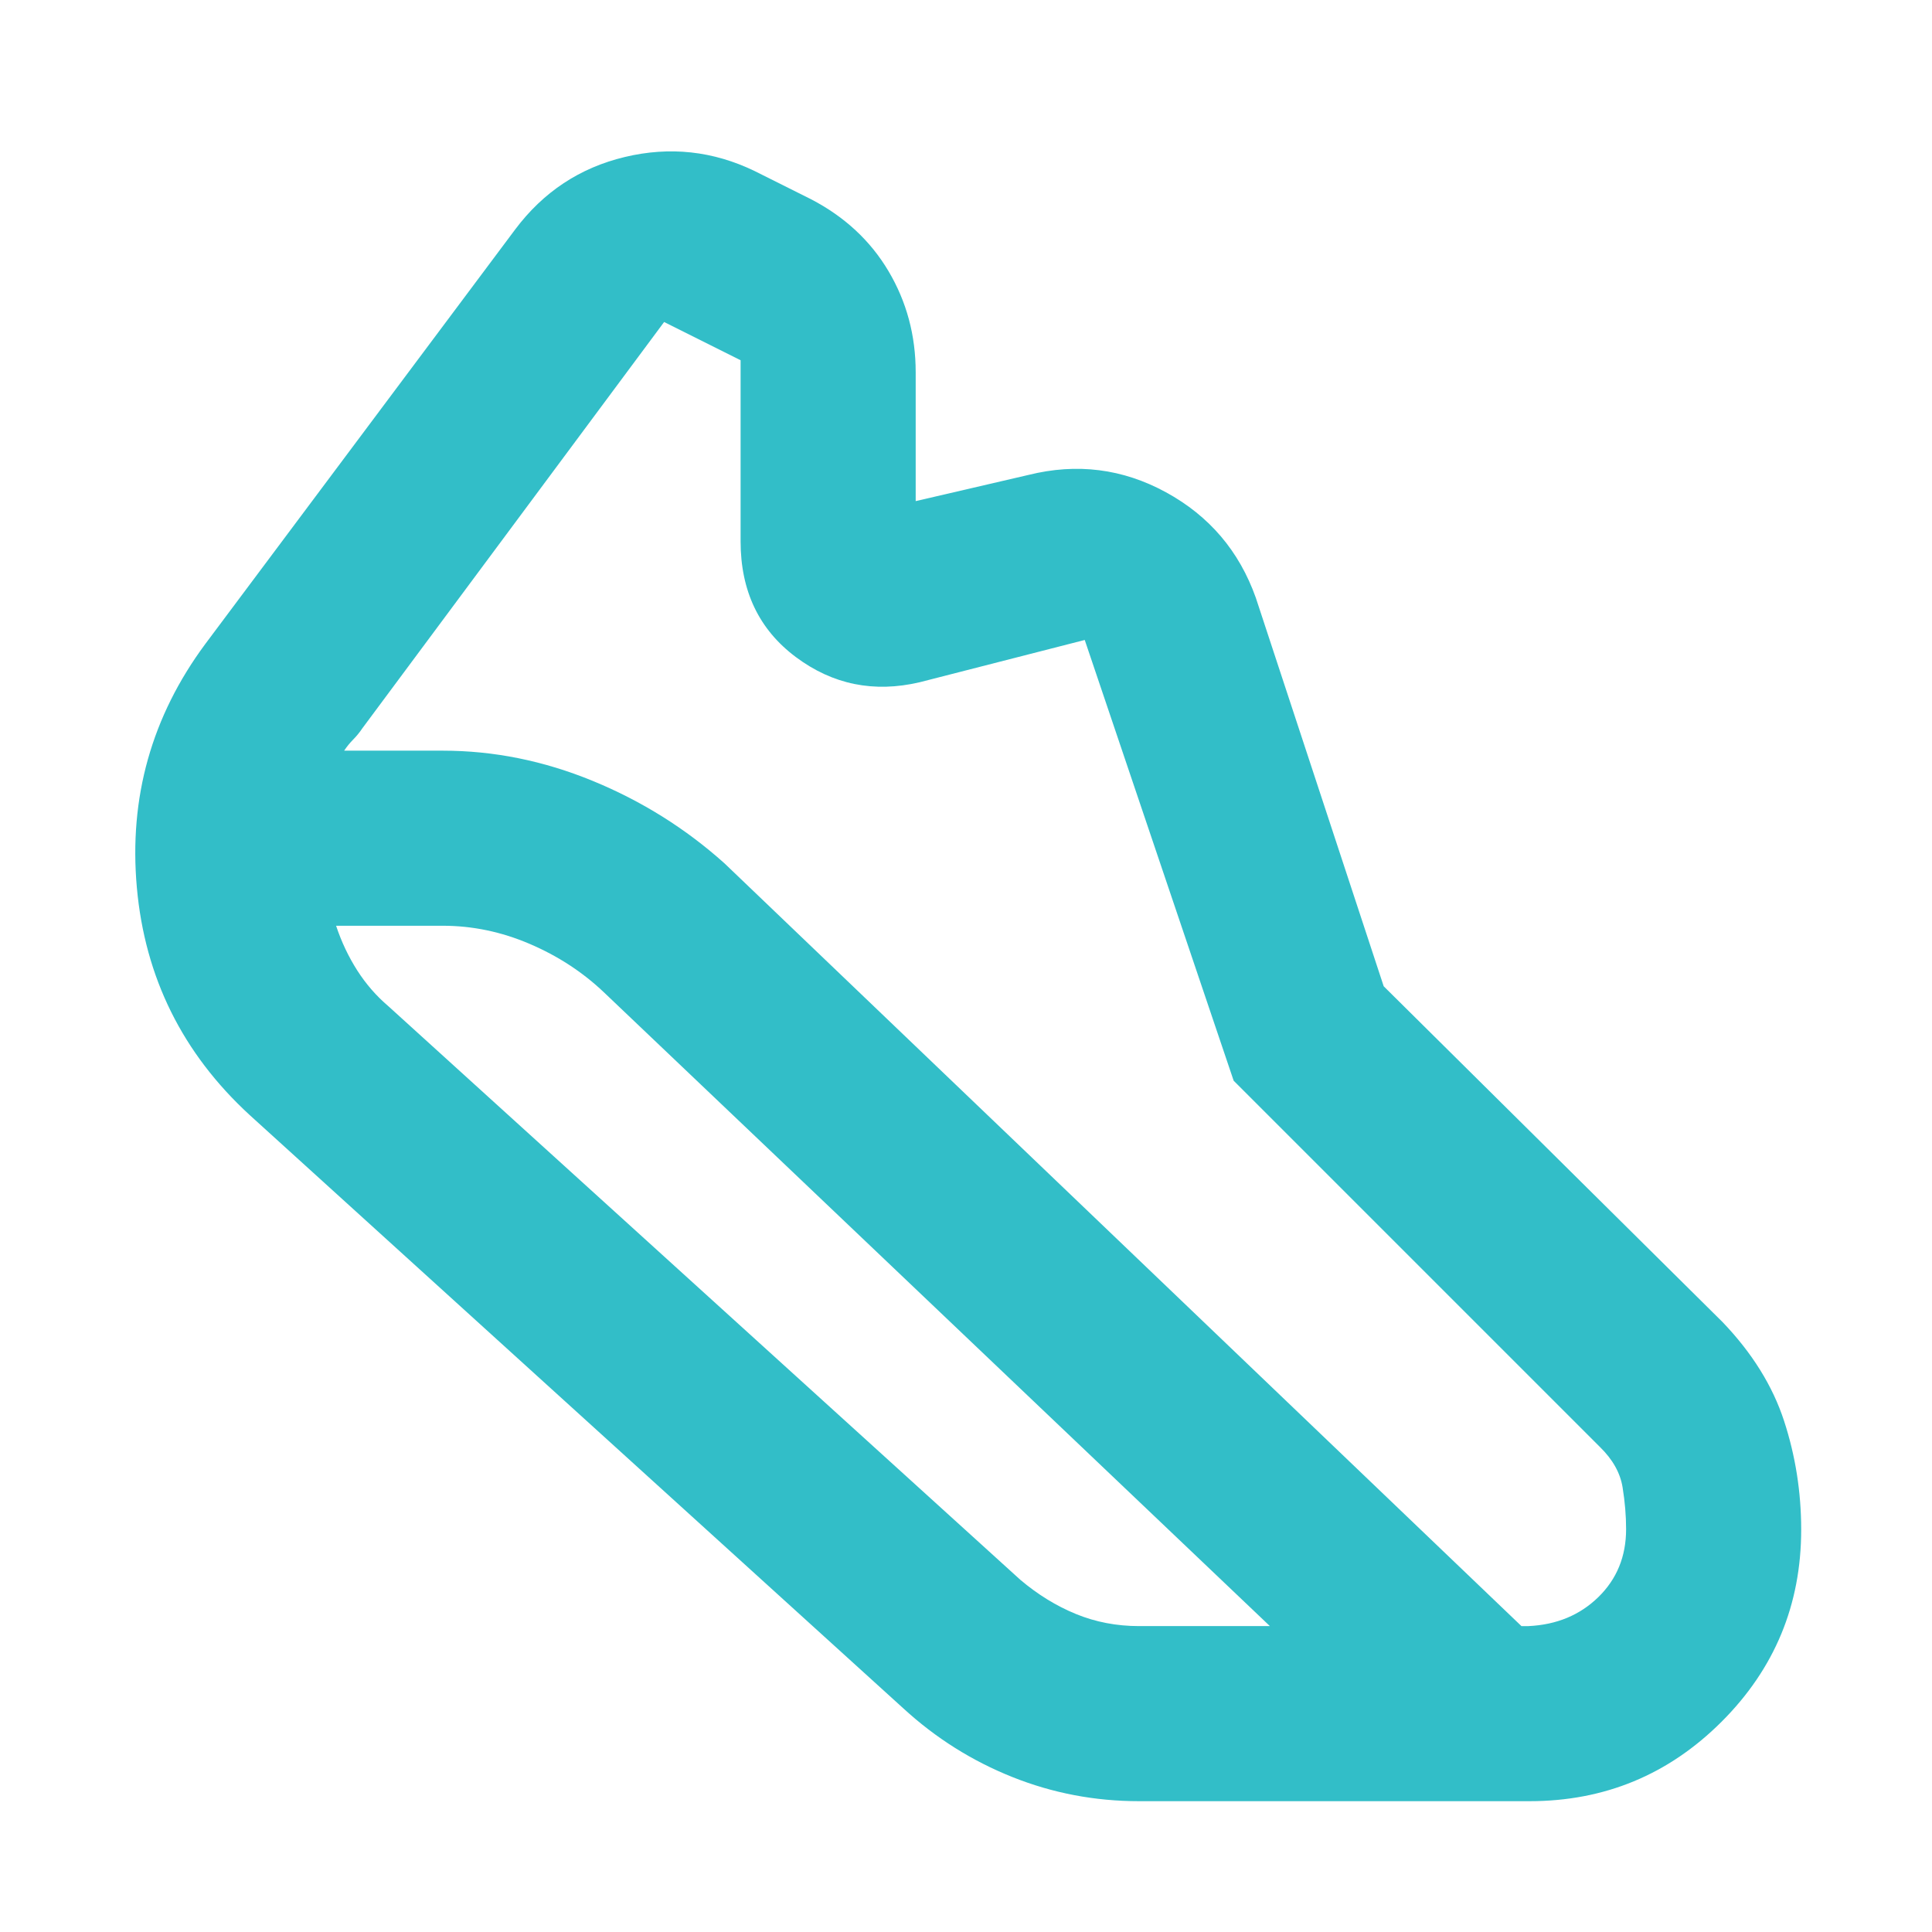 <svg xmlns="http://www.w3.org/2000/svg" height="48" viewBox="0 -960 960 960" width="48"><path fill="rgb(50, 190, 200)" d="M220-587q37.93 0 74.46 15Q331-557 360-531l396 379h3.51q20.99-1 34.74-14.45Q808-179.9 808-200.17q0-10.03-1.75-20.8Q804.5-231.73 795-241L613-423l-74-219-82 21q-34.1 8-61.55-12.51Q368-654.03 368-691v-90l-38-19-149.95 201.89q-2.05 3.06-4.55 5.58Q173-590 171-587h49Zm0 87h-53q4 12 10.5 22.18Q184-467.65 193-460l314 285q13 11 27.65 17 14.65 6 31.35 6h65L300-467q-15.85-15.03-36.88-24.02Q242.09-500 220-500ZM566-65q-32.93 0-62.96-12Q473-89 449-111L124-406q-50-46-56-113t34-121l154-206q21-28 54.5-36t64.5 7l28 14q25 13 38.5 35.75Q455-802.49 455-775v64l56-13q36.13-9 68.38 8.62Q611.63-697.77 624-663l63.55 193.07L856-303q22 23 30.5 49.06 8.5 26.05 8.5 53.99 0 55.95-39.54 95.45T760-65H566Z"/></svg>